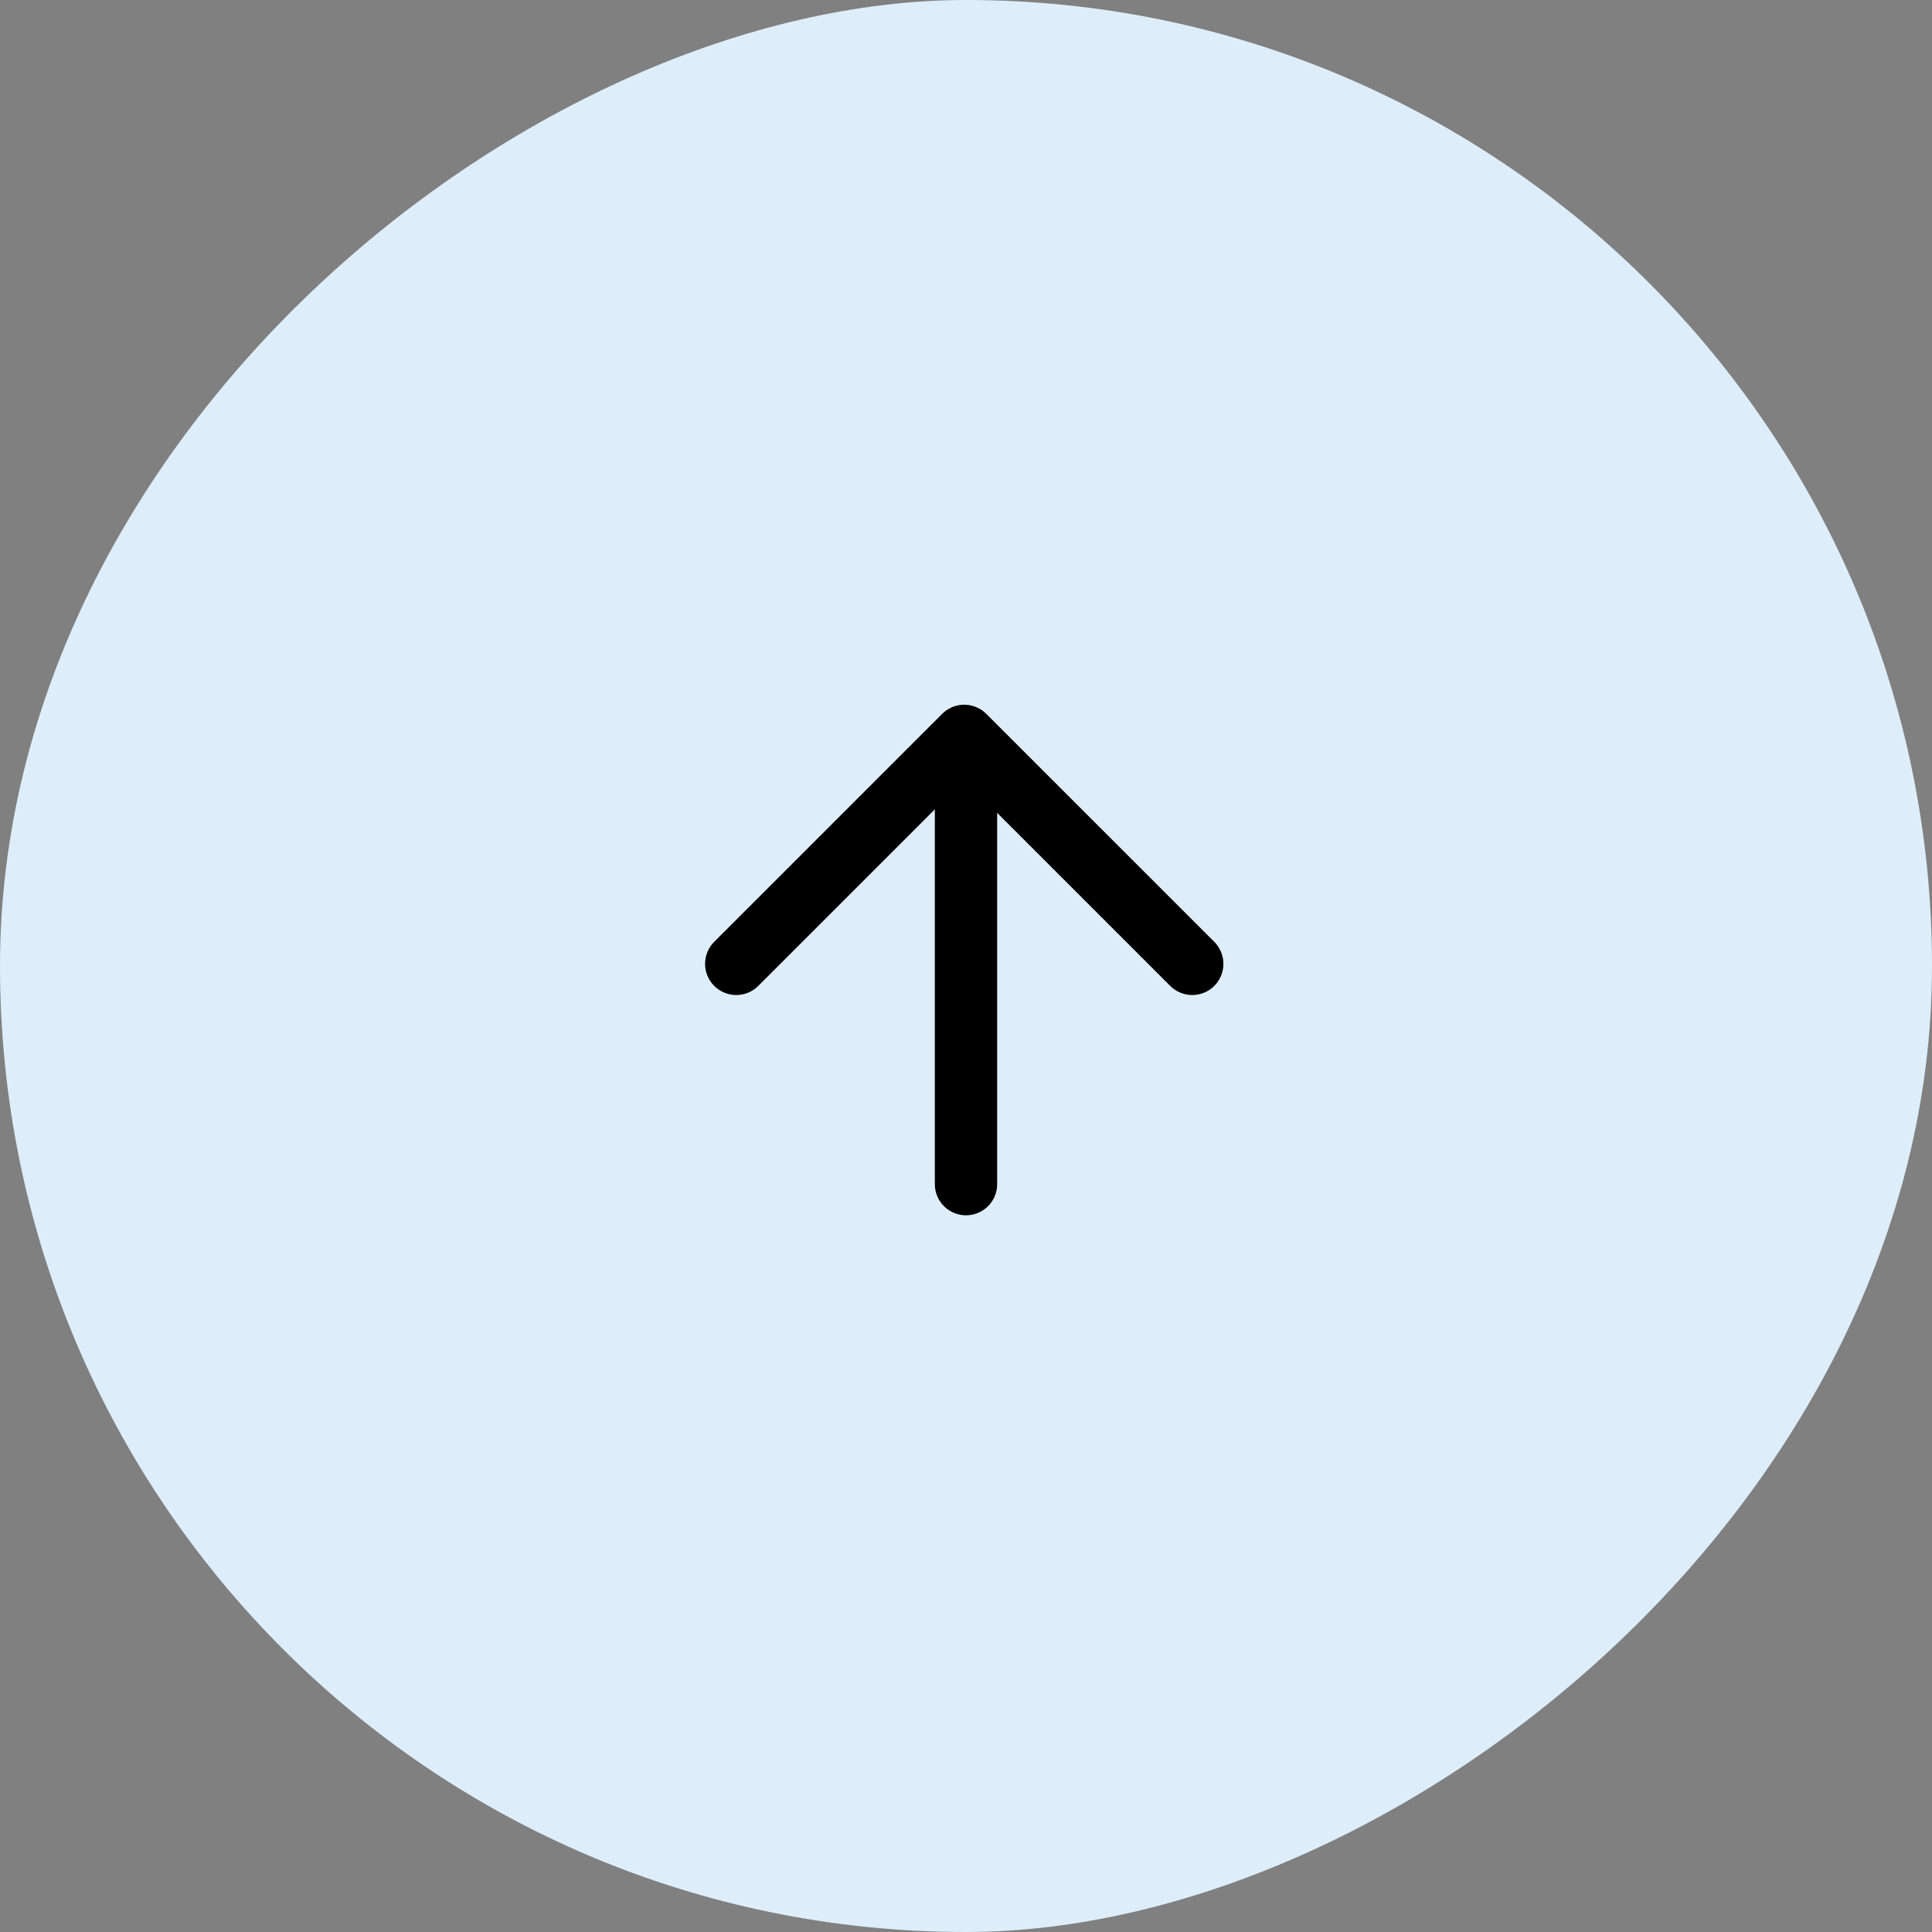 <svg xmlns="http://www.w3.org/2000/svg" width="62" height="62" viewBox="0 0 62 62">
  <rect x="0" y="0" width="62" height="62" fill="#808080" stroke="none"/>
  <g id="Group_40551" data-name="Group 40551" transform="translate(10 62) rotate(-90)">
    <rect id="Rectangle_214" data-name="Rectangle 214" width="62" height="62" rx="31" transform="translate(0 -10)" fill="#ddeefa"/>
    <g id="arrow-right_1_" data-name="arrow-right (1)" transform="translate(24 13.627)">
      <line id="Line_1" data-name="Line 1" x2="14" transform="translate(0 7.373)" fill="none" stroke="#000" stroke-linecap="round" stroke-linejoin="round" stroke-width="2"/>
      <path id="Path_1" data-name="Path 1" d="M0,14.633,7.316,7.316,0,0" transform="translate(7.069 0)" fill="none" stroke="#000" stroke-linecap="round" stroke-linejoin="round" stroke-width="2"/>
    </g>
  </g>
</svg>
